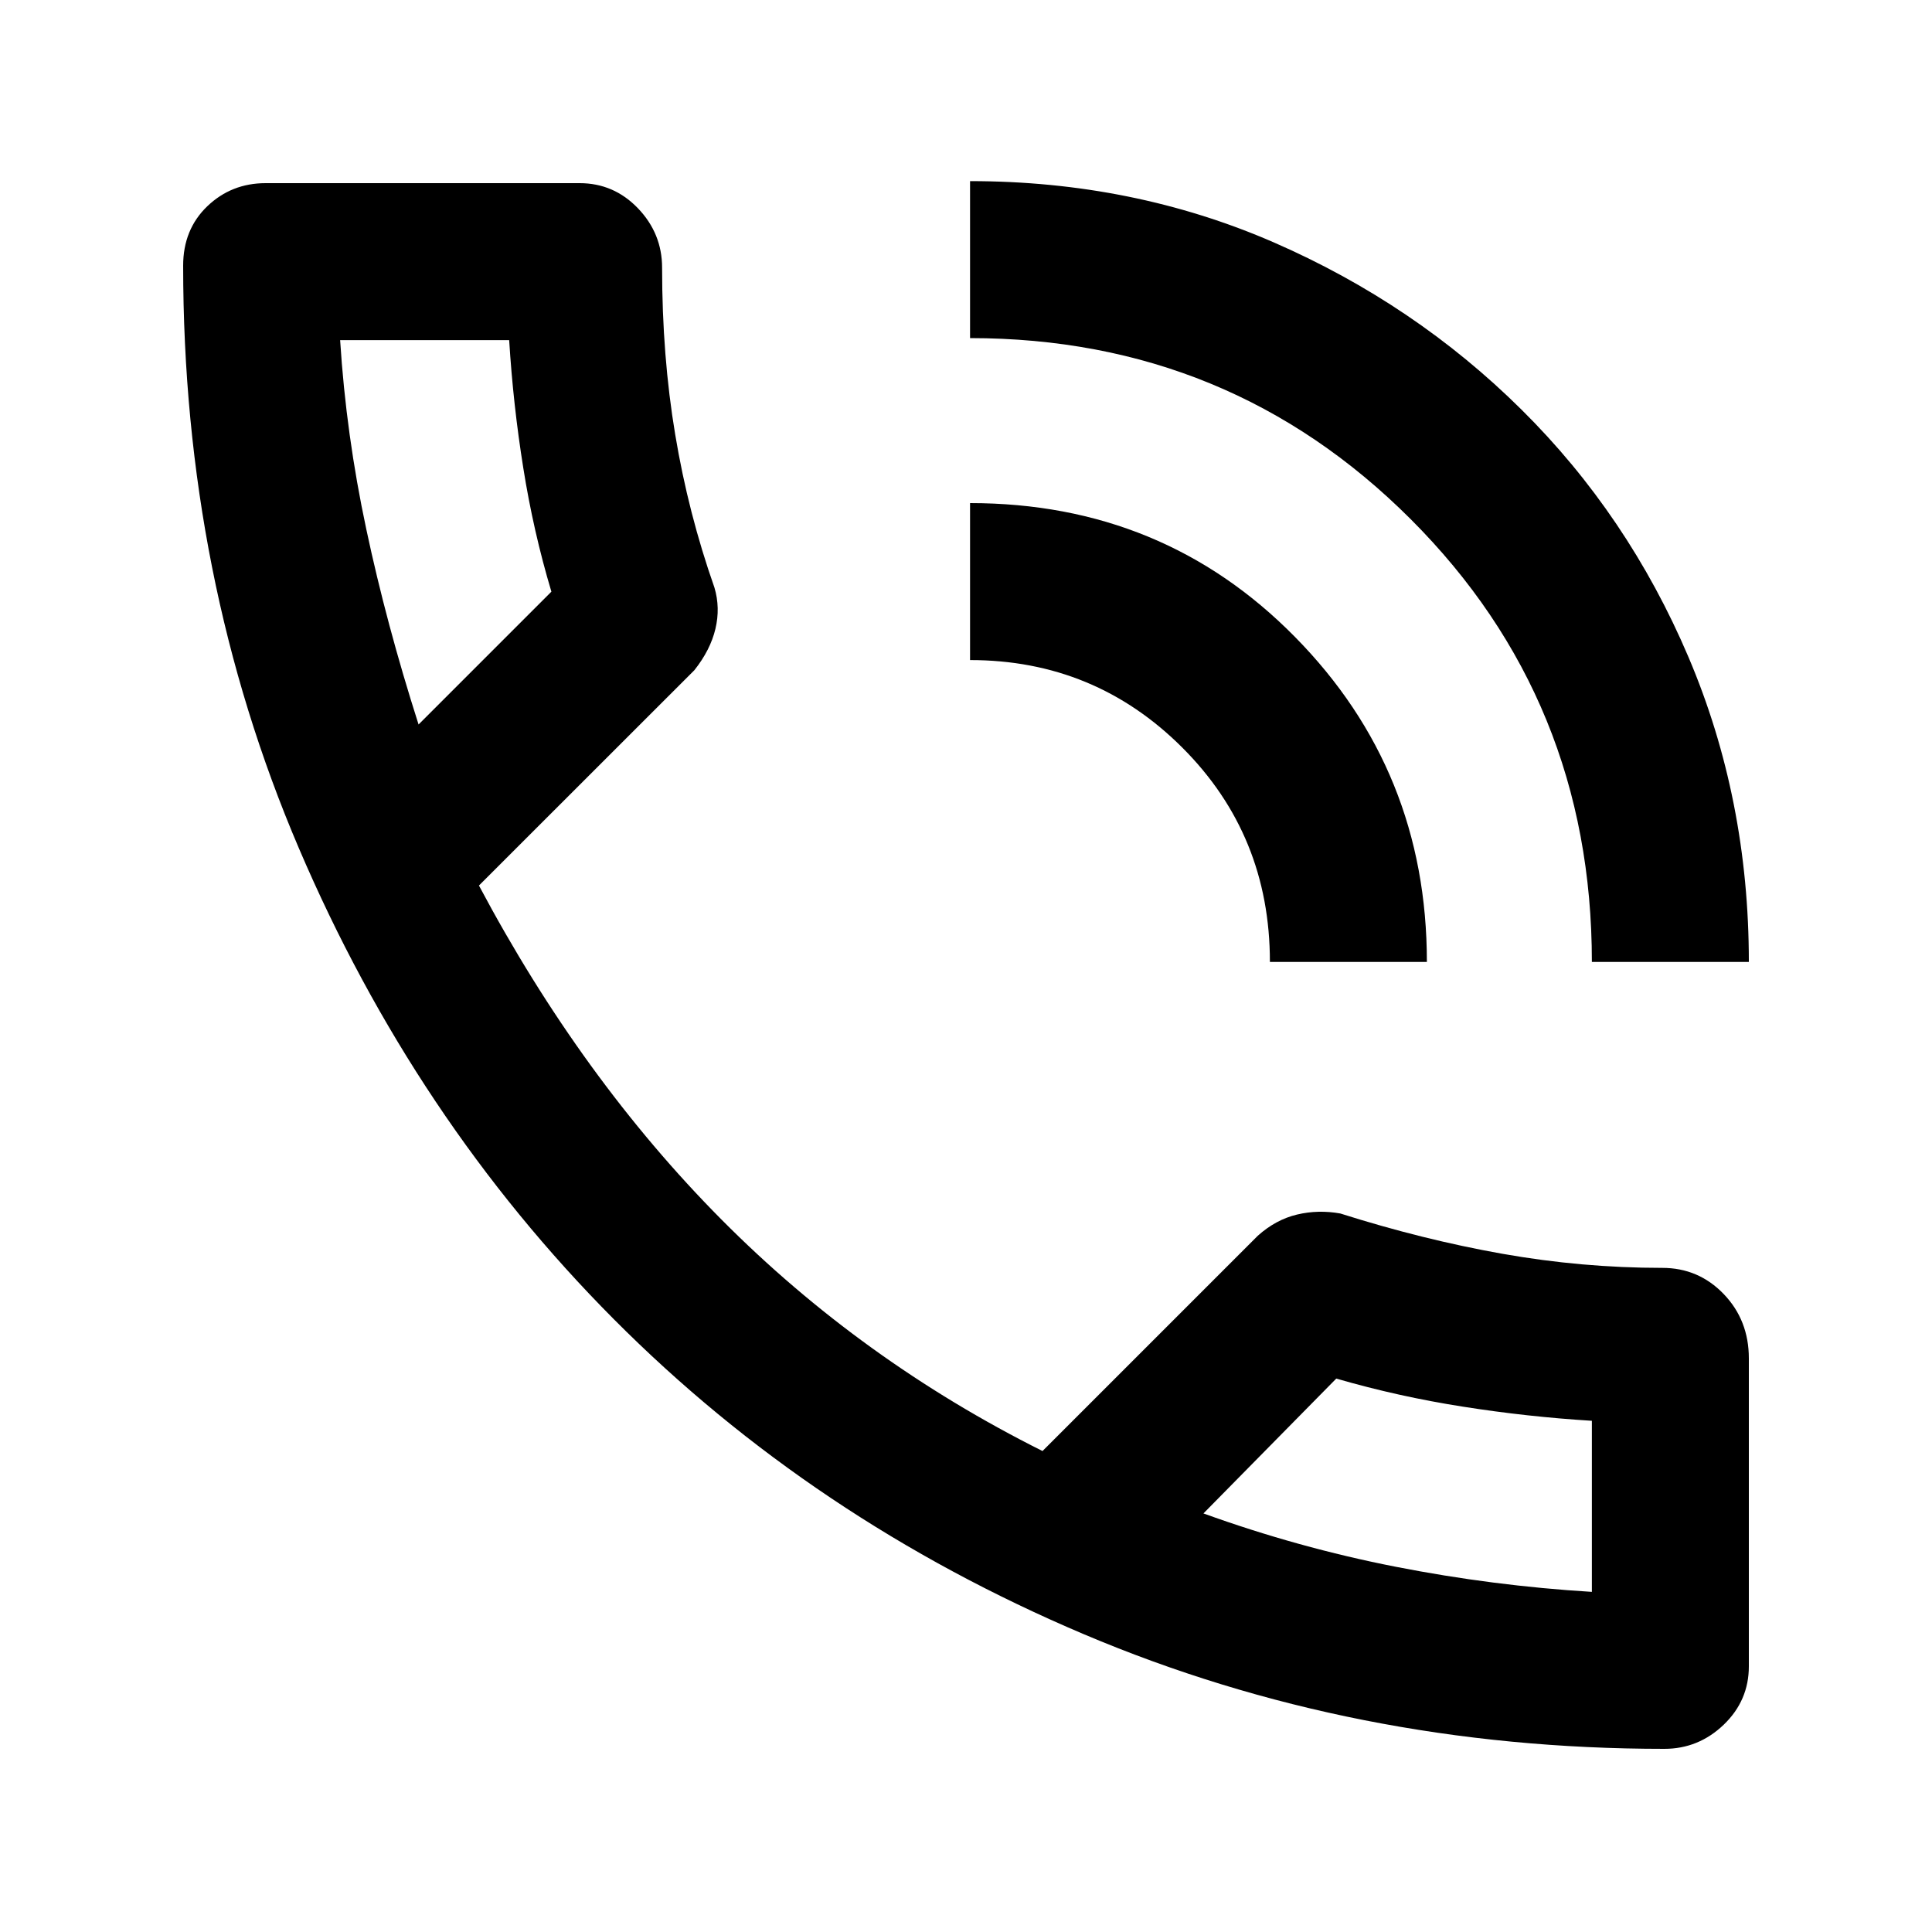 <svg xmlns="http://www.w3.org/2000/svg" height="20" width="20"><path d="M17.229 18.104q-3.208 0-6.01-1.187-2.802-1.188-4.865-3.261-2.062-2.073-3.26-4.875T1.896 2.75q0-.375.25-.615.25-.239.604-.239H6q.354 0 .604.26.25.261.25.615 0 .917.136 1.729.135.812.406 1.583.062.209.01.427-.052.219-.218.428l-2.23 2.229q1.063 2 2.511 3.458 1.448 1.458 3.323 2.396l2.229-2.229q.187-.167.406-.219.219-.052.448-.011.854.271 1.677.417.823.146 1.656.146.375 0 .636.271.26.271.26.666v3.188q0 .354-.26.604-.261.25-.615.25Zm-4.771-2.437q.98.354 1.99.552 1.01.198 2.031.26h-.01.01v-1.771q-.667-.041-1.333-.146-.667-.104-1.313-.291h.011-.011Zm4.021-5.709q0-2.708-1.875-4.583T10.042 3.5V1.875q1.687 0 3.146.635 1.458.636 2.562 1.73 1.104 1.093 1.729 2.562.625 1.469.625 3.156Zm-3.333 0q0-1.312-.906-2.218-.907-.907-2.198-.907V5.208q2 0 3.364 1.386 1.365 1.385 1.365 3.364ZM4.333 7.5l1.375-1.375q-.187-.625-.291-1.281-.105-.656-.146-1.323v.01-.01h-1.75q.062.979.271 1.958.208.979.541 2.021Zm0 0Zm8.125 8.167Z"/></svg>